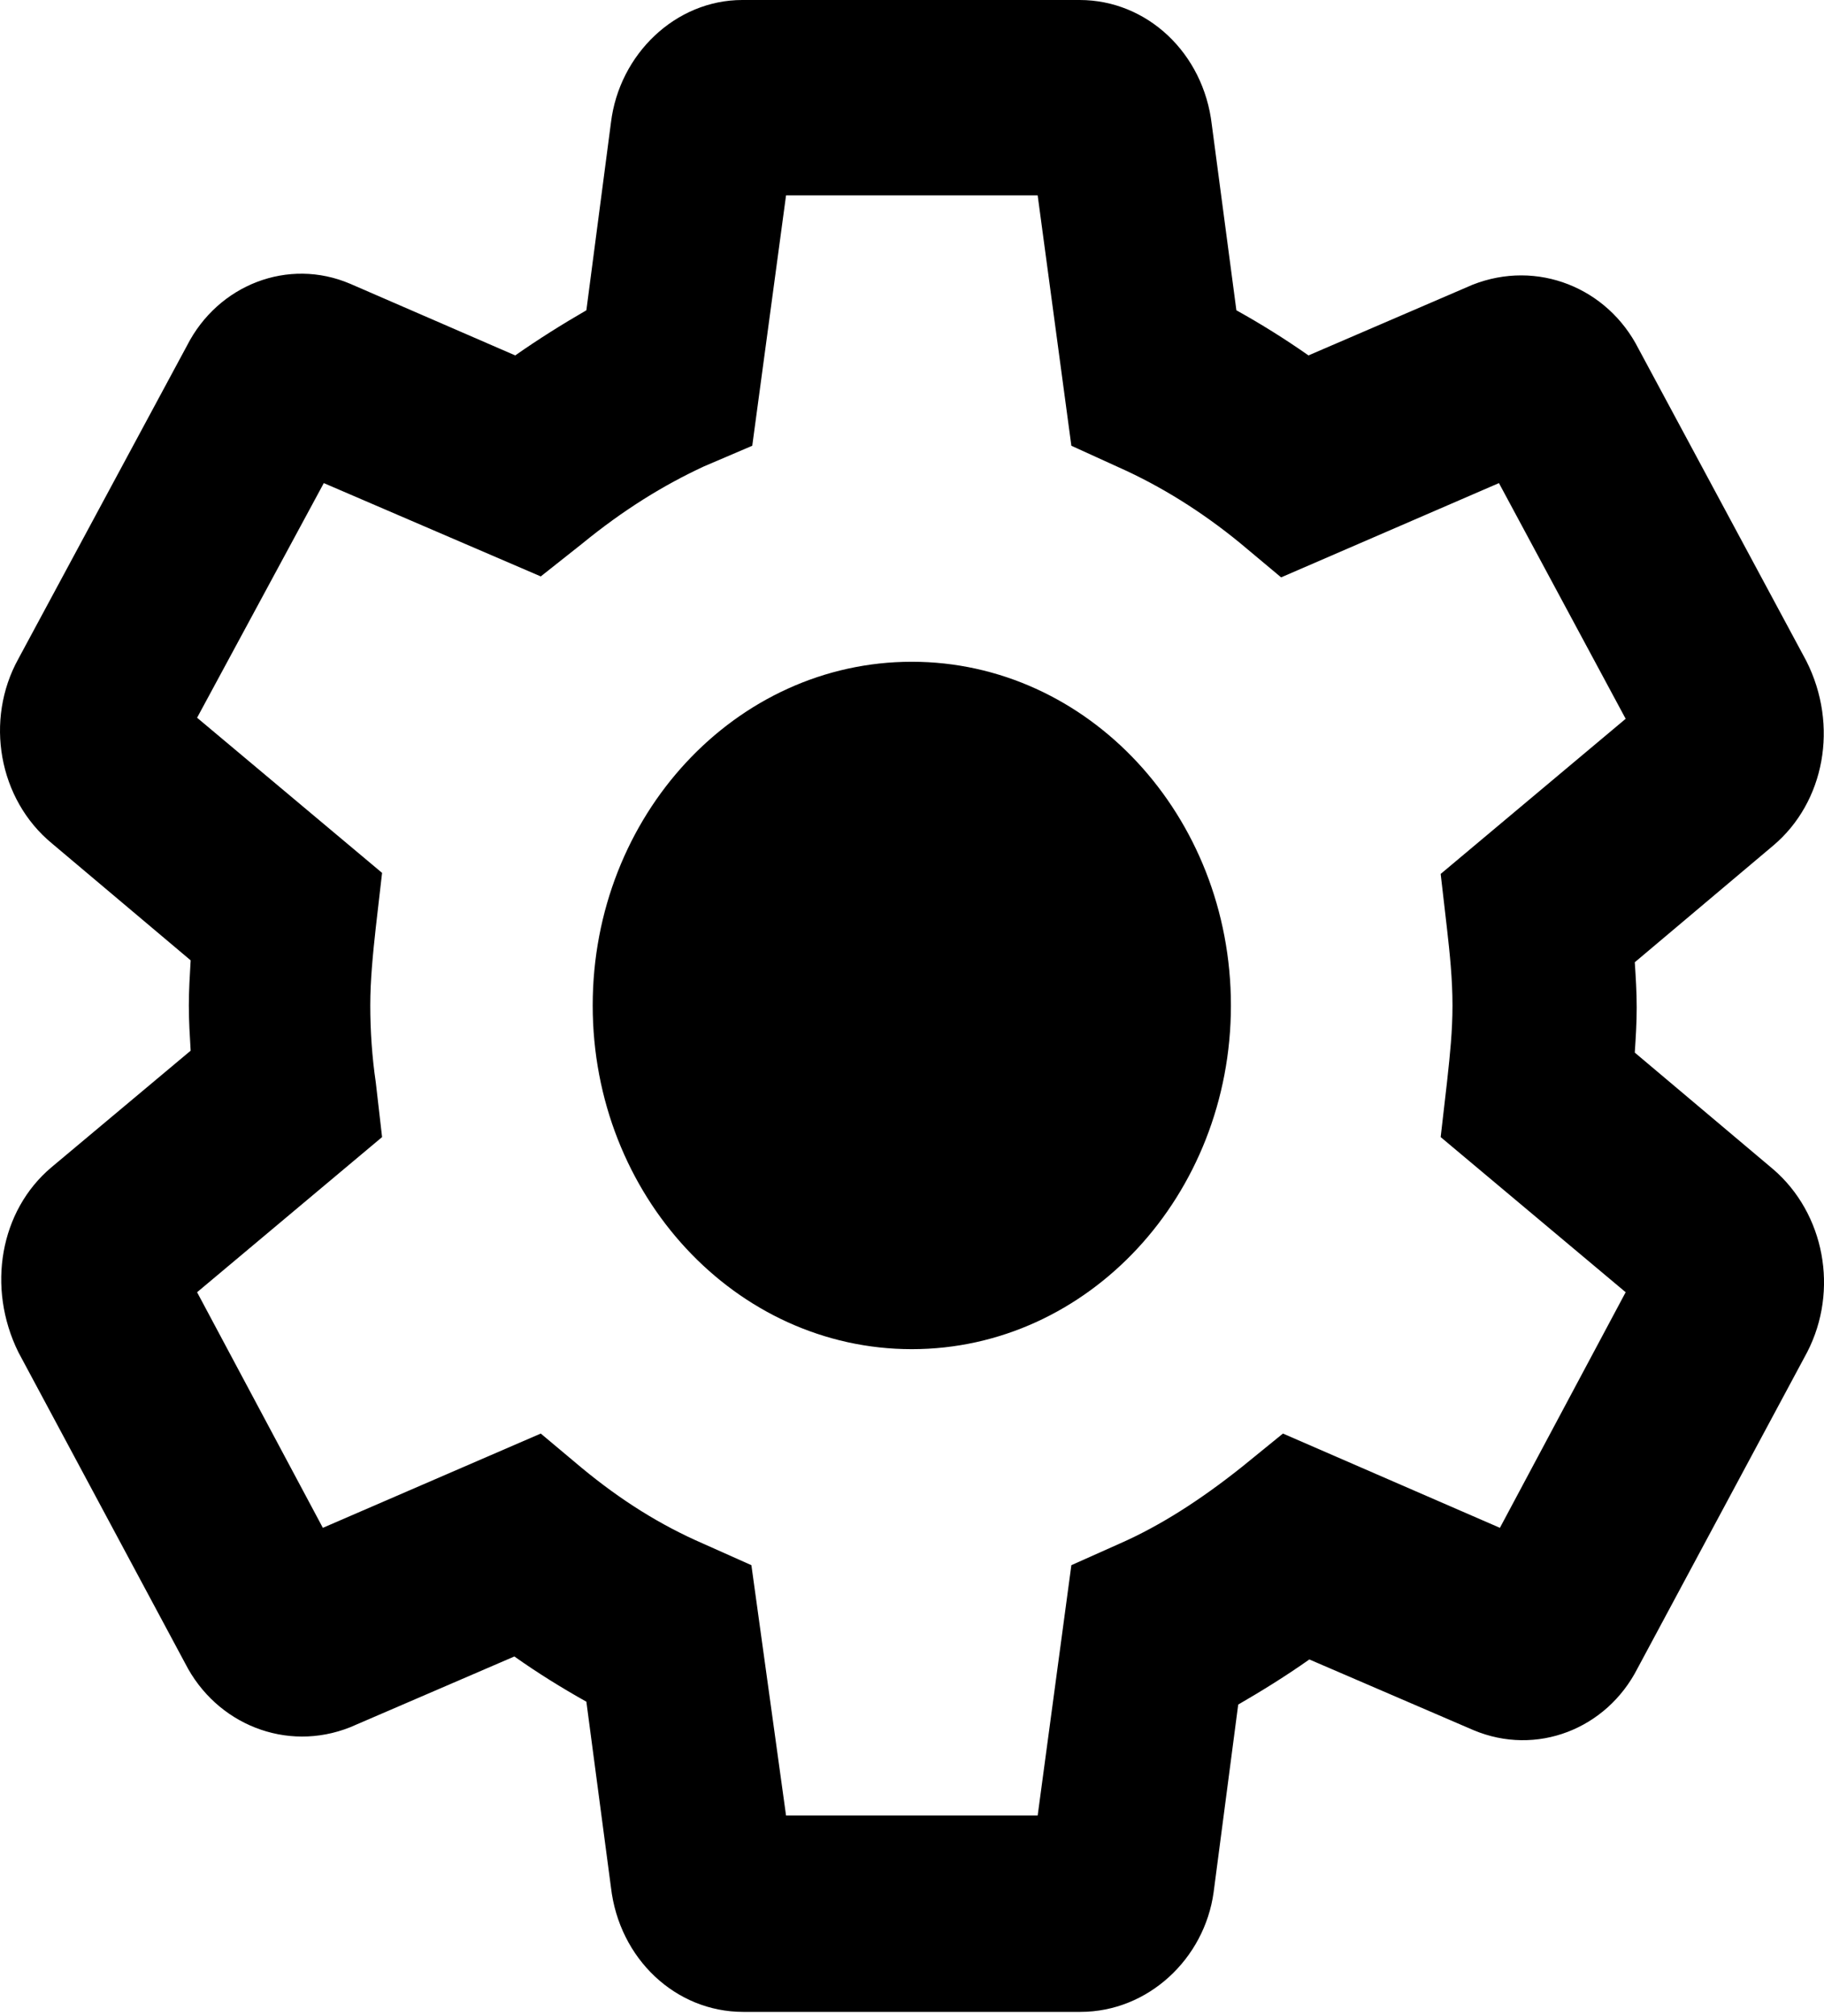 <svg width="19" height="21" viewBox="0 0 19 21" fill="none" xmlns="http://www.w3.org/2000/svg">
<path fill-rule="evenodd" clip-rule="evenodd" d="M12.642 19.709C12.547 20.404 11.958 20.956 11.255 20.956H7.741C7.039 20.956 6.45 20.404 6.364 19.658L6.108 17.725C5.851 17.581 5.604 17.428 5.358 17.254L3.648 17.991C2.983 18.256 2.252 17.96 1.929 17.326L0.191 14.084C-0.141 13.409 0.001 12.611 0.533 12.161L1.986 10.944C1.977 10.79 1.967 10.637 1.967 10.473C1.967 10.32 1.977 10.156 1.986 10.003L0.542 8.786C-0.018 8.325 -0.16 7.497 0.191 6.863L1.948 3.6C2.271 2.966 3.002 2.68 3.648 2.956L5.367 3.702C5.614 3.529 5.861 3.375 6.108 3.232L6.364 1.278C6.45 0.563 7.039 0 7.732 0H11.246C11.948 0 12.537 0.552 12.623 1.299L12.879 3.232C13.136 3.375 13.383 3.529 13.63 3.702L15.339 2.966C16.013 2.7 16.745 2.997 17.067 3.631L18.815 6.883C19.157 7.558 19.005 8.356 18.473 8.806L17.029 10.023C17.039 10.177 17.049 10.33 17.049 10.494C17.049 10.657 17.039 10.811 17.029 10.964L18.473 12.181C19.005 12.641 19.157 13.439 18.825 14.084L17.058 17.377C16.735 18.011 16.004 18.297 15.348 18.021L13.639 17.285C13.392 17.459 13.145 17.612 12.898 17.755L12.642 19.709ZM8.188 18.911H10.809L11.16 16.303L11.664 16.078C12.082 15.894 12.499 15.628 12.936 15.28L13.364 14.932L15.624 15.914L16.934 13.46L15.007 11.844L15.073 11.271L15.076 11.243C15.104 10.987 15.13 10.74 15.13 10.473C15.13 10.197 15.102 9.931 15.073 9.675L15.007 9.103L16.934 7.487L15.614 5.032L13.345 6.014L12.917 5.656C12.518 5.329 12.091 5.063 11.654 4.868L11.16 4.643L10.809 2.035H8.188L7.836 4.643L7.333 4.858C6.915 5.052 6.497 5.308 6.06 5.666L5.633 6.004L3.373 5.032L2.053 7.476L3.98 9.092L3.914 9.665C3.885 9.931 3.857 10.207 3.857 10.473C3.857 10.739 3.876 11.015 3.914 11.271L3.98 11.844L2.053 13.46L3.363 15.914L5.633 14.932L6.06 15.29C6.469 15.628 6.877 15.884 7.323 16.078L7.827 16.303L8.188 18.911ZM12.822 10.473C12.822 12.45 11.334 14.053 9.498 14.053C7.662 14.053 6.174 12.45 6.174 10.473C6.174 8.496 7.662 6.893 9.498 6.893C11.334 6.893 12.822 8.496 12.822 10.473Z" fill="black"/>
</svg>
